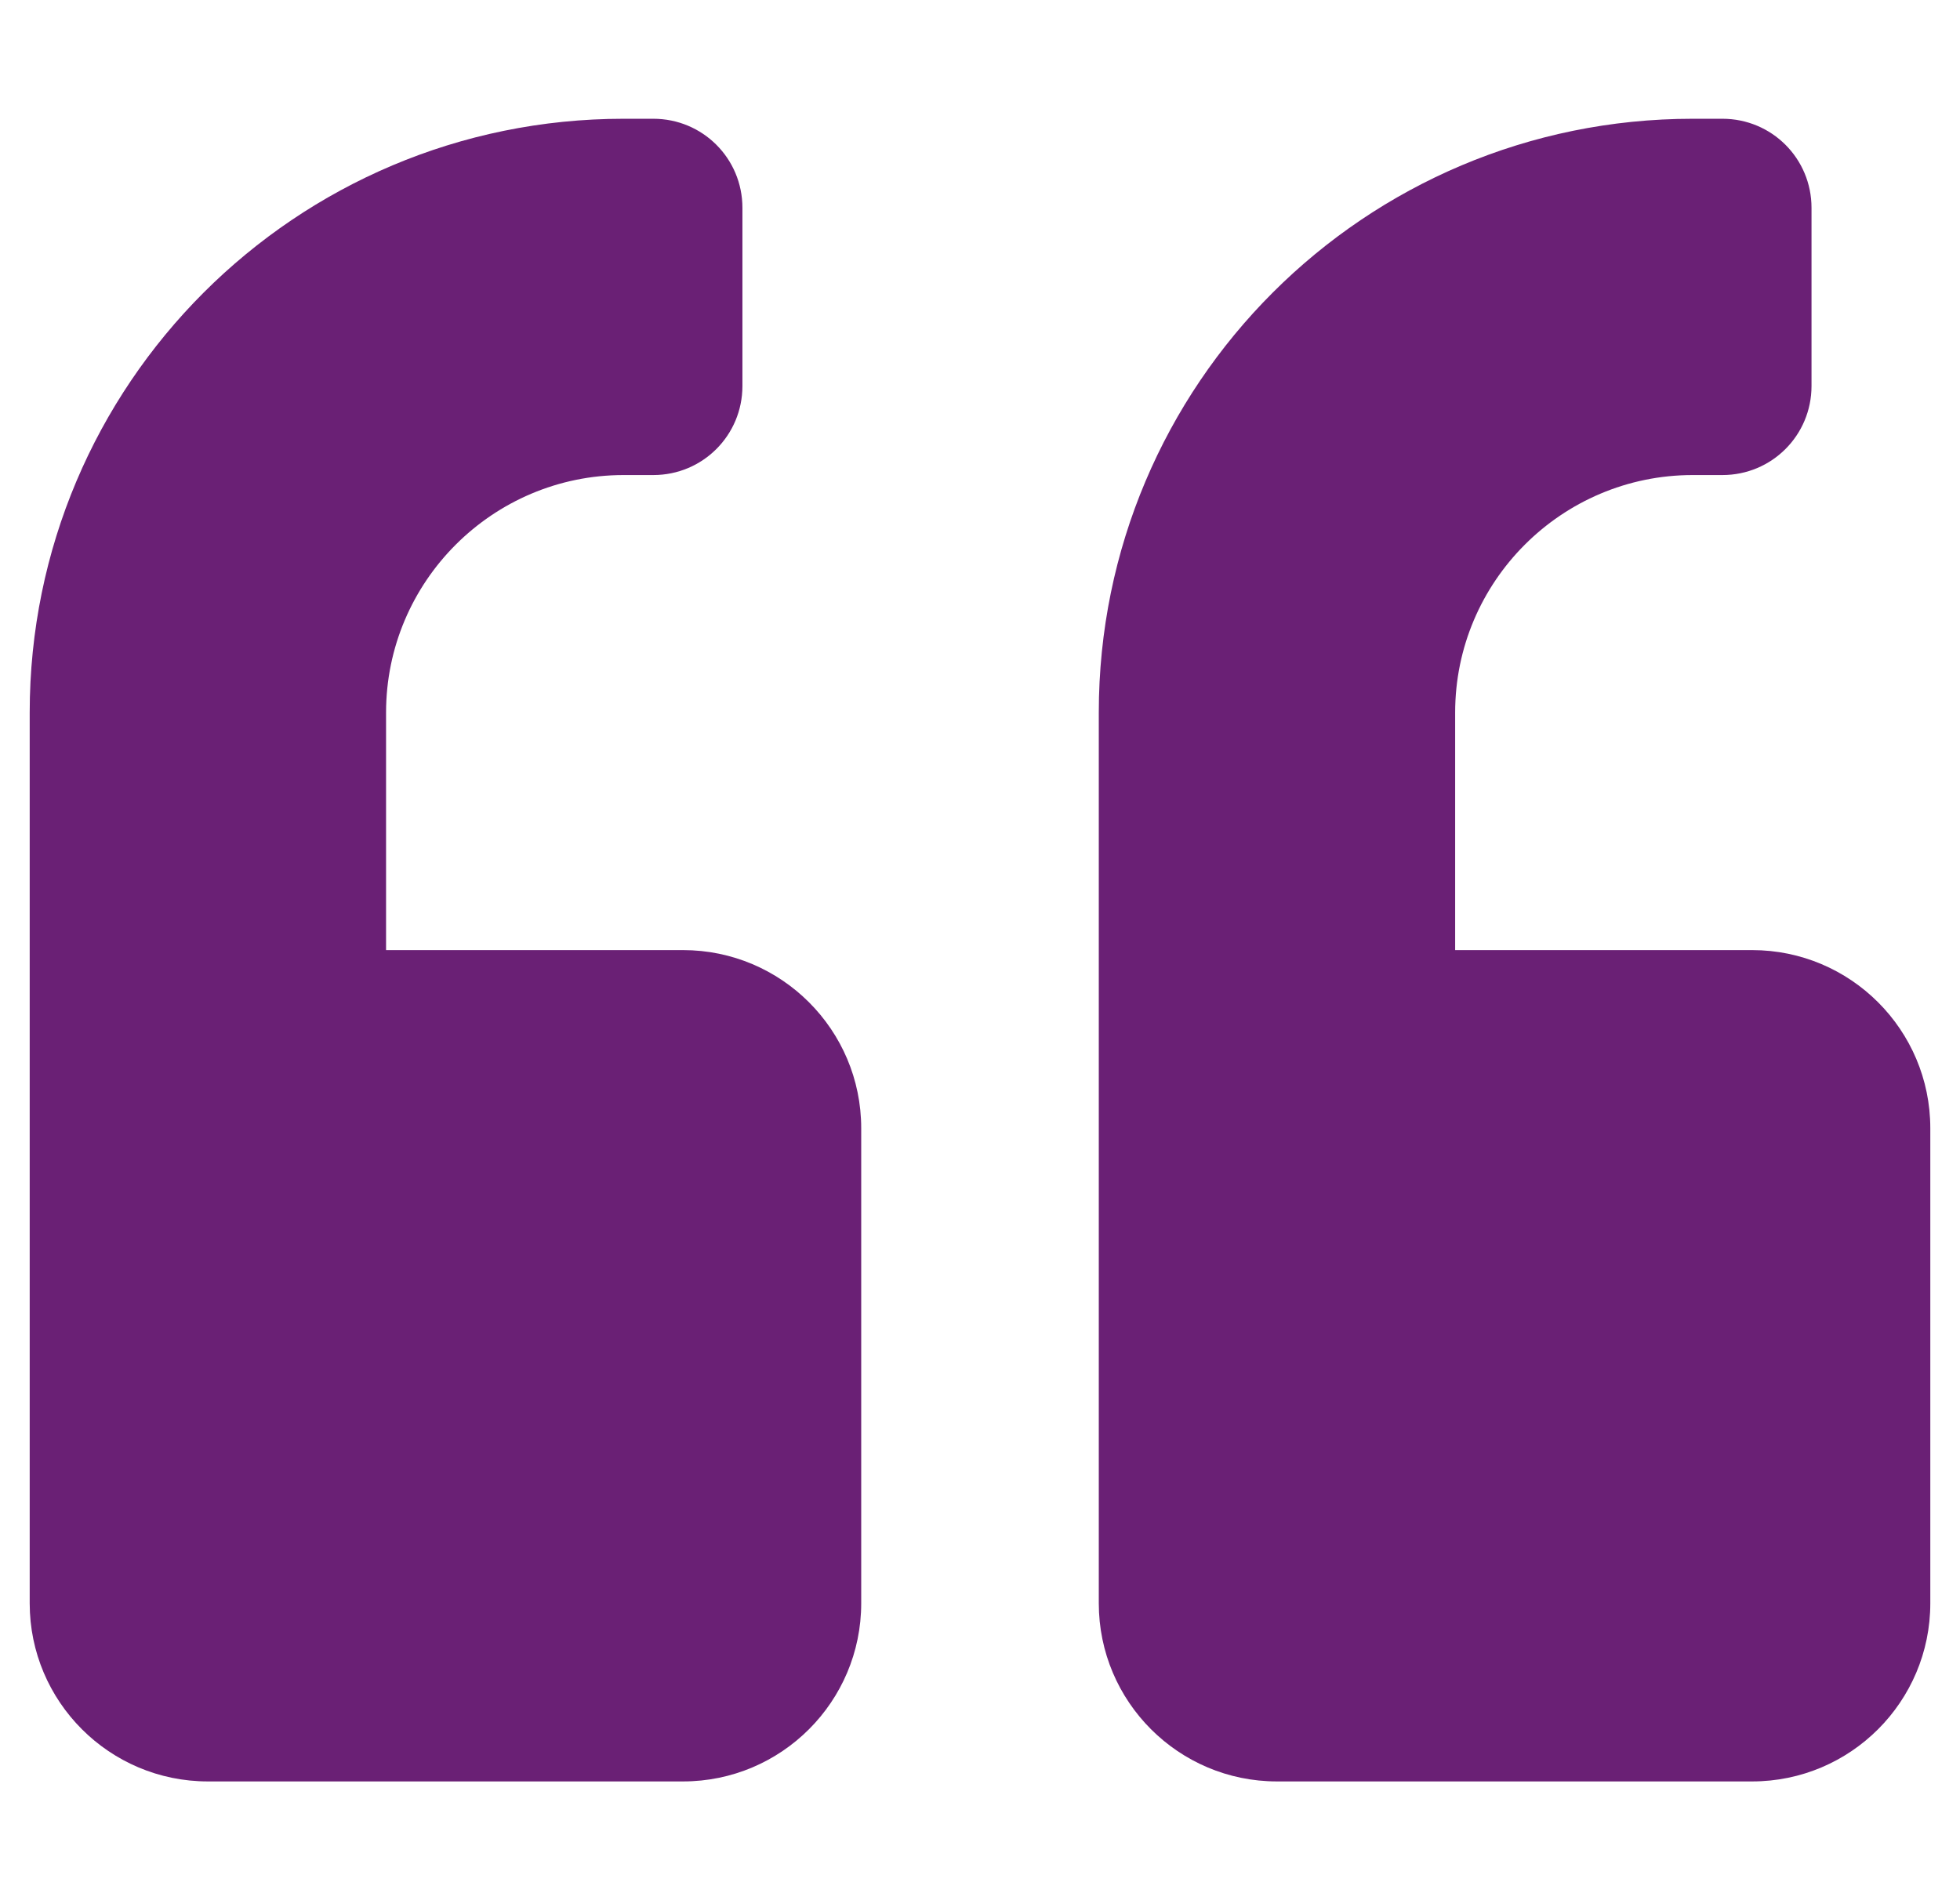 <svg width="33" height="32" viewBox="0 0 33 32" fill="none" xmlns="http://www.w3.org/2000/svg">
<g clip-path="url(#clip0_1978_33438)">
<path d="M29.5 16H24.5V12C24.5 9.794 26.294 8 28.5 8H29C29.831 8 30.5 7.331 30.5 6.5V3.5C30.5 2.669 29.831 2 29 2H28.5C22.975 2 18.5 6.475 18.5 12V27C18.5 28.656 19.844 30 21.5 30H29.5C31.156 30 32.5 28.656 32.5 27V19C32.5 17.344 31.156 16 29.5 16ZM11.5 16H6.5V12C6.5 9.794 8.294 8 10.5 8H11C11.831 8 12.5 7.331 12.5 6.5V3.5C12.5 2.669 11.831 2 11 2H10.5C4.975 2 0.5 6.475 0.5 12V27C0.5 28.656 1.844 30 3.5 30H11.5C13.156 30 14.5 28.656 14.5 27V19C14.5 17.344 13.156 16 11.5 16Z" fill="#6A2075"/>
</g>
<defs>
<clipPath id="clip0_1978_33438">
<rect width="32" height="32" fill="white" transform="translate(0.5)"/>
</clipPath>
</defs>
</svg>
